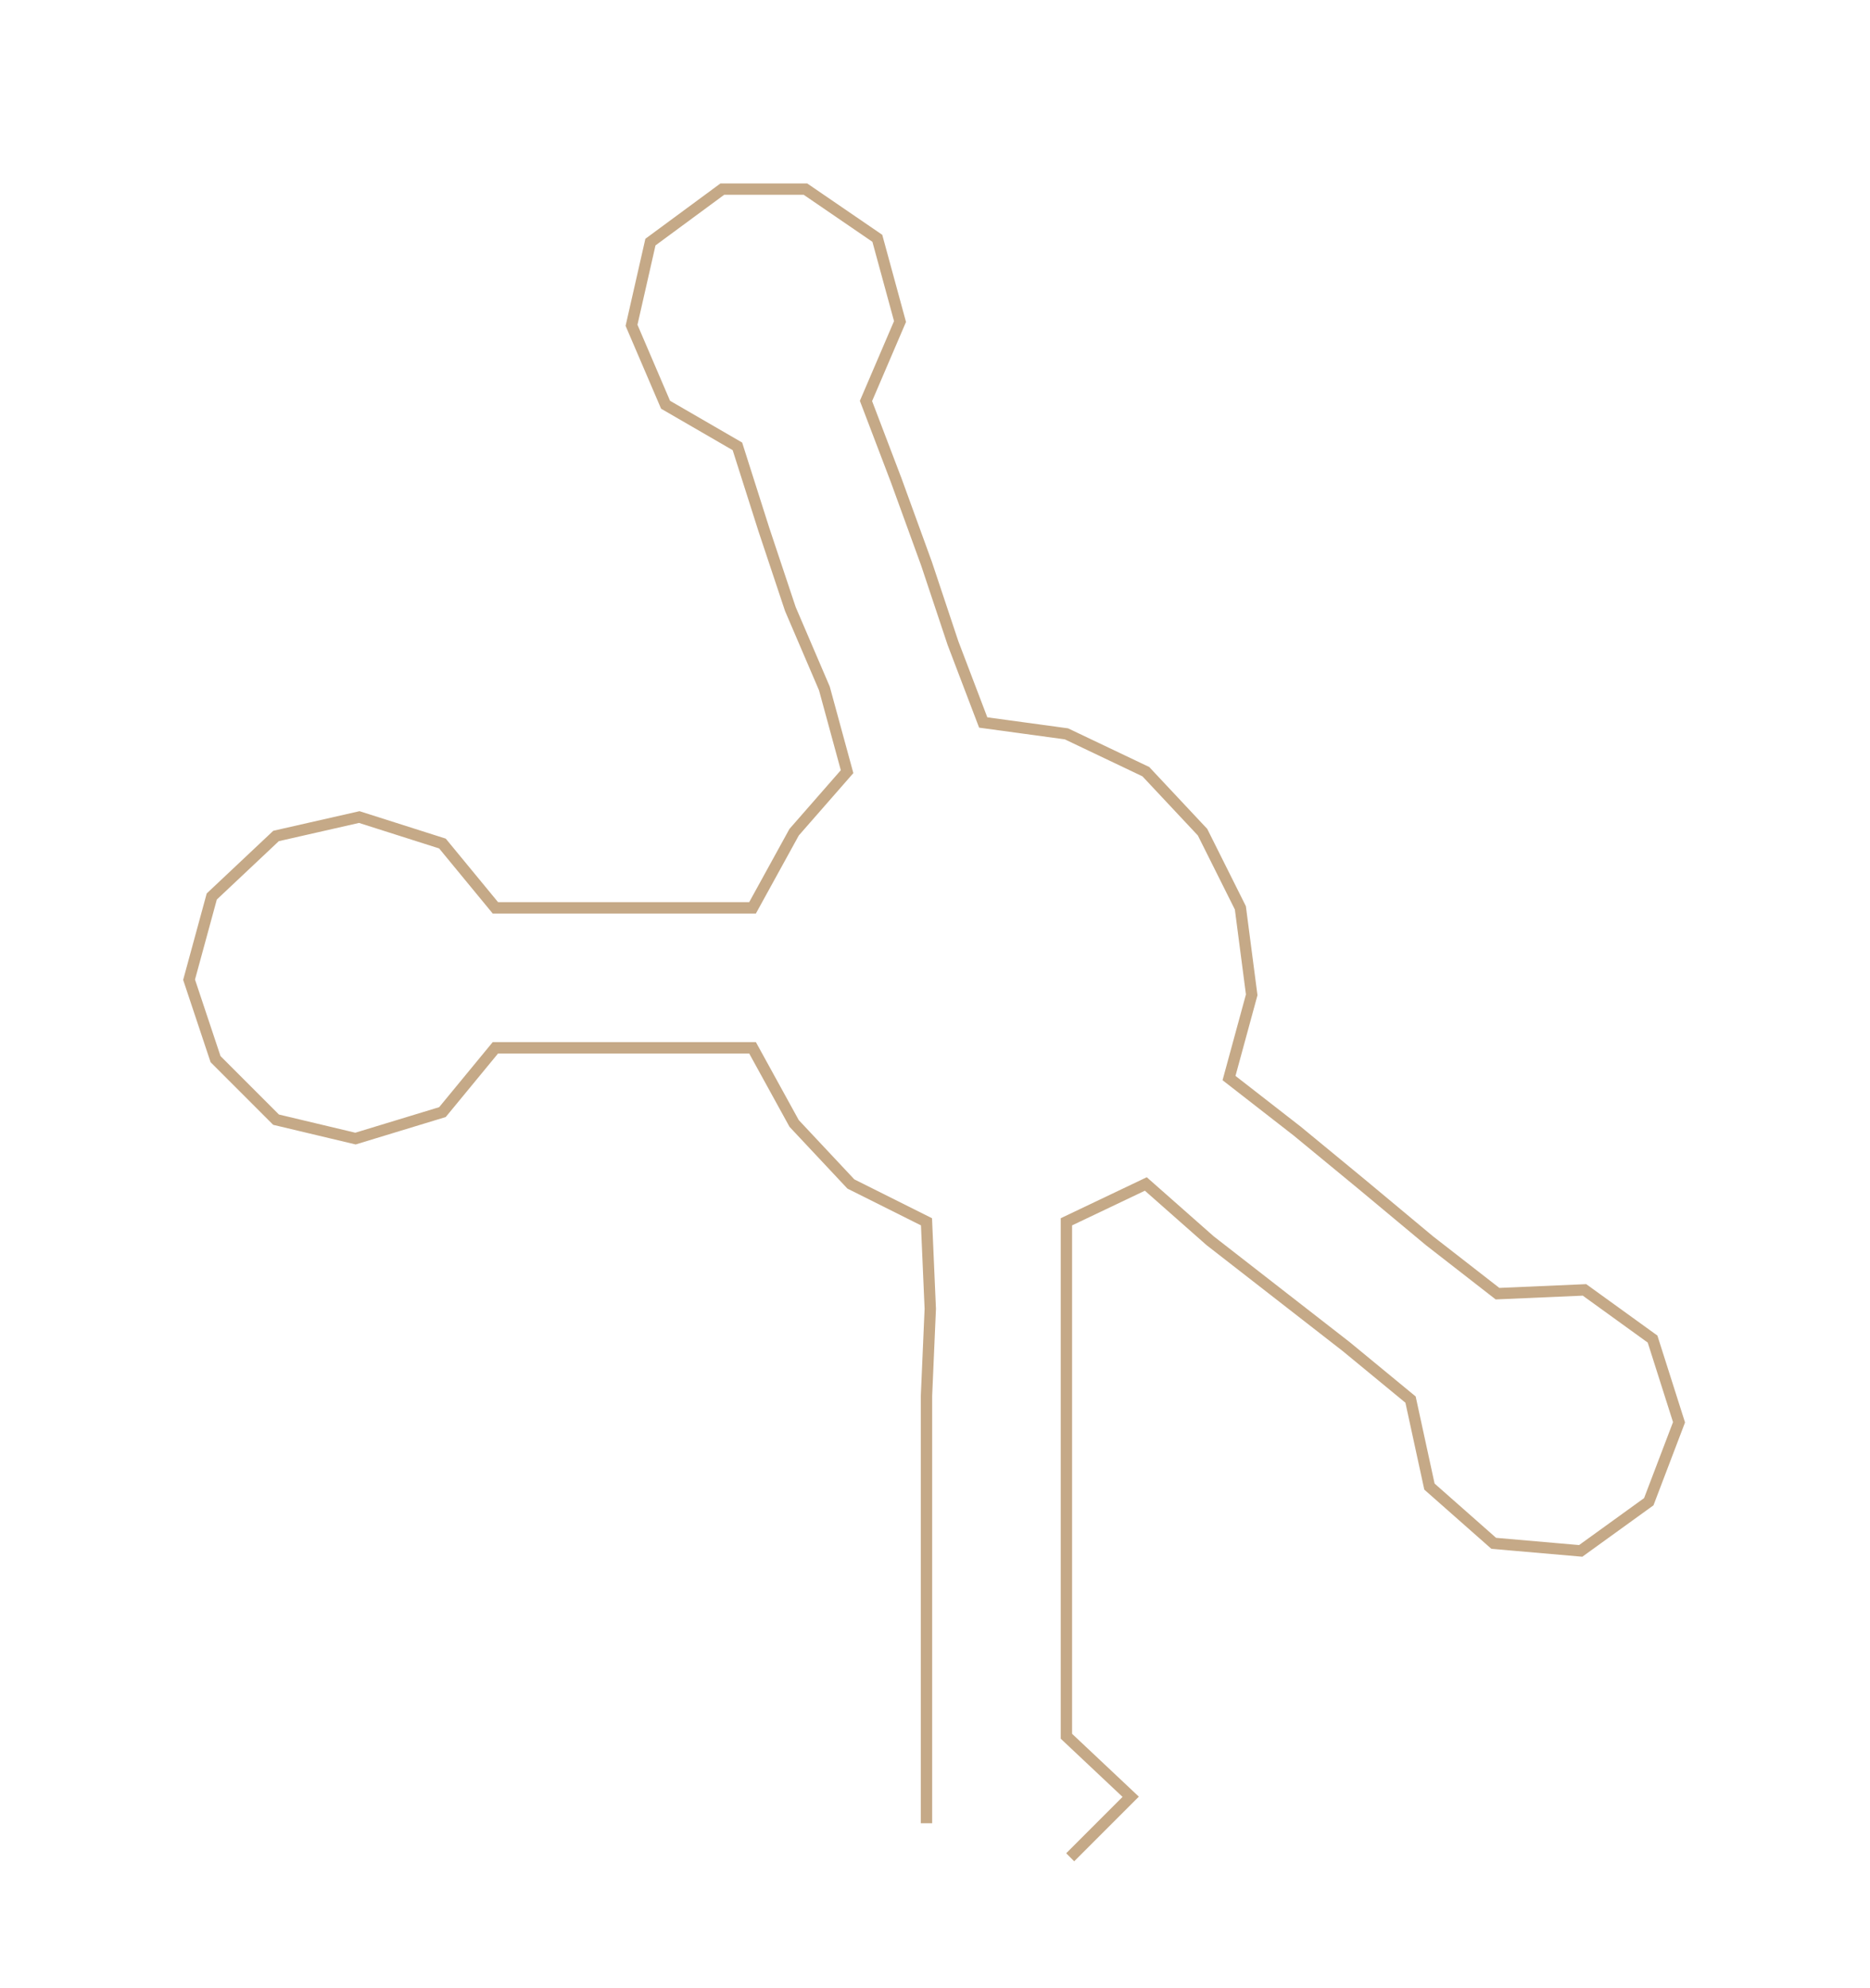 <ns0:svg xmlns:ns0="http://www.w3.org/2000/svg" width="282.301px" height="300px" viewBox="0 0 494.5 525.503"><ns0:path style="stroke:#c5a987;stroke-width:3px;fill:none;" d="M245 482 L245 482 L245 459 L245 437 L245 414 L245 391 L245 369 L246 346 L245 323 L225 313 L210 297 L199 277 L176 277 L154 277 L131 277 L117 294 L94 301 L73 296 L57 280 L50 259 L56 237 L73 221 L95 216 L117 223 L131 240 L154 240 L176 240 L199 240 L210 220 L224 204 L218 182 L209 161 L202 140 L195 118 L176 107 L167 86 L172 64 L191 50 L213 50 L232 63 L238 85 L229 106 L237 127 L245 149 L252 170 L260 191 L282 194 L303 204 L318 220 L328 240 L331 263 L325 285 L343 299 L360 313 L378 328 L396 342 L419 341 L437 354 L444 376 L436 397 L418 410 L395 408 L378 393 L373 370 L356 356 L338 342 L320 328 L303 313 L282 323 L282 346 L282 369 L282 391 L282 414 L282 437 L282 459 L299 475 L283 491" /></ns0:svg>